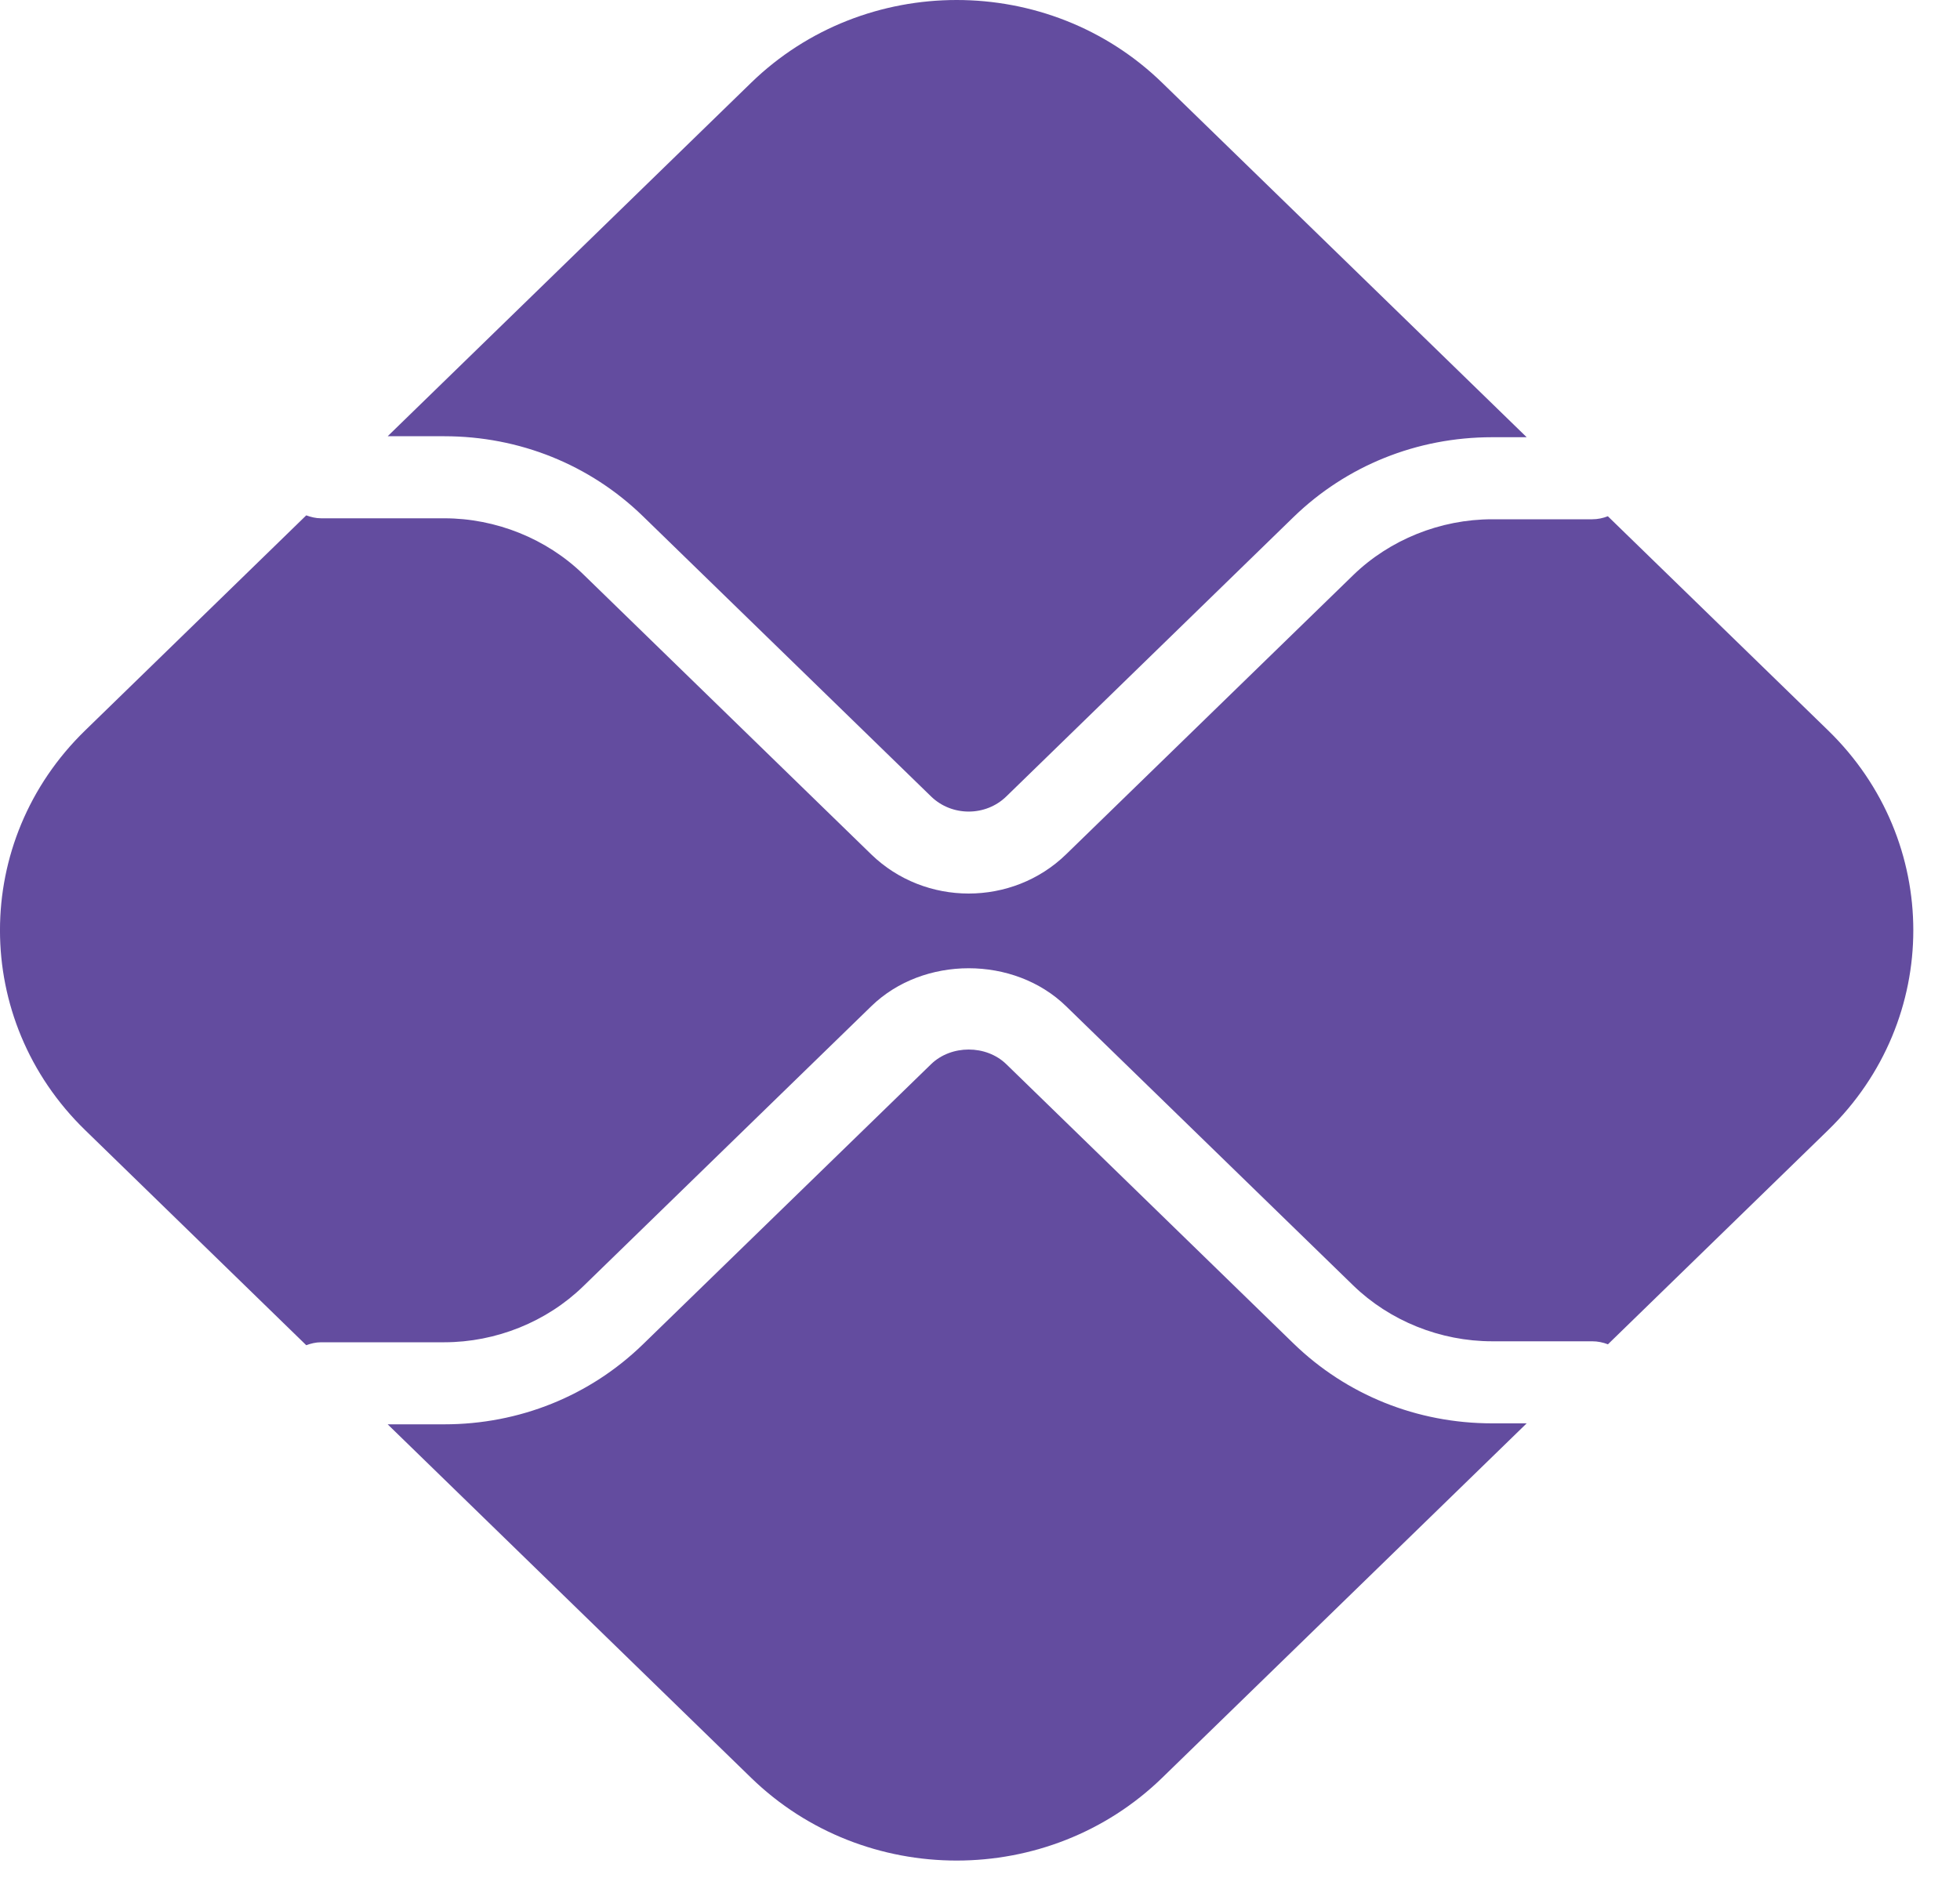 <svg width="24" height="23" viewBox="0 0 24 23" fill="none" xmlns="http://www.w3.org/2000/svg">
<path d="M9.197 21.774L4.747 17.445H5.44C6.359 17.445 7.223 17.097 7.873 16.465L11.4 13.035C11.646 12.795 12.076 12.794 12.323 13.035L15.837 16.453C16.487 17.085 17.351 17.433 18.271 17.433H18.694L14.231 21.774C13.536 22.45 12.625 22.788 11.714 22.788C10.803 22.788 9.892 22.45 9.197 21.774ZM1.043 13.842C-0.348 12.49 -0.348 10.298 1.043 8.946L3.75 6.312C3.807 6.333 3.867 6.348 3.932 6.348H5.44C6.073 6.348 6.694 6.598 7.142 7.034L10.669 10.465C10.998 10.784 11.43 10.944 11.861 10.944C12.293 10.944 12.725 10.784 13.054 10.464L16.568 7.046C17.016 6.61 17.637 6.36 18.271 6.36H19.497C19.565 6.36 19.629 6.346 19.688 6.323L22.385 8.946C23.776 10.298 23.776 12.49 22.385 13.842L19.689 16.465C19.629 16.442 19.565 16.428 19.497 16.428H18.271C17.637 16.428 17.016 16.178 16.568 15.742L13.054 12.324C12.417 11.704 11.306 11.704 10.669 12.324L7.142 15.754C6.694 16.19 6.073 16.44 5.44 16.44H3.932C3.867 16.44 3.807 16.455 3.75 16.476L1.043 13.842ZM11.4 9.754L7.873 6.323C7.223 5.691 6.359 5.343 5.44 5.343H4.747L9.197 1.014C10.587 -0.338 12.841 -0.338 14.231 1.014L18.694 5.355H18.271C17.351 5.355 16.487 5.703 15.837 6.335L12.323 9.754C12.196 9.878 12.029 9.94 11.862 9.94C11.694 9.94 11.527 9.878 11.4 9.754Z" fill="#634C9F"/>
</svg>
